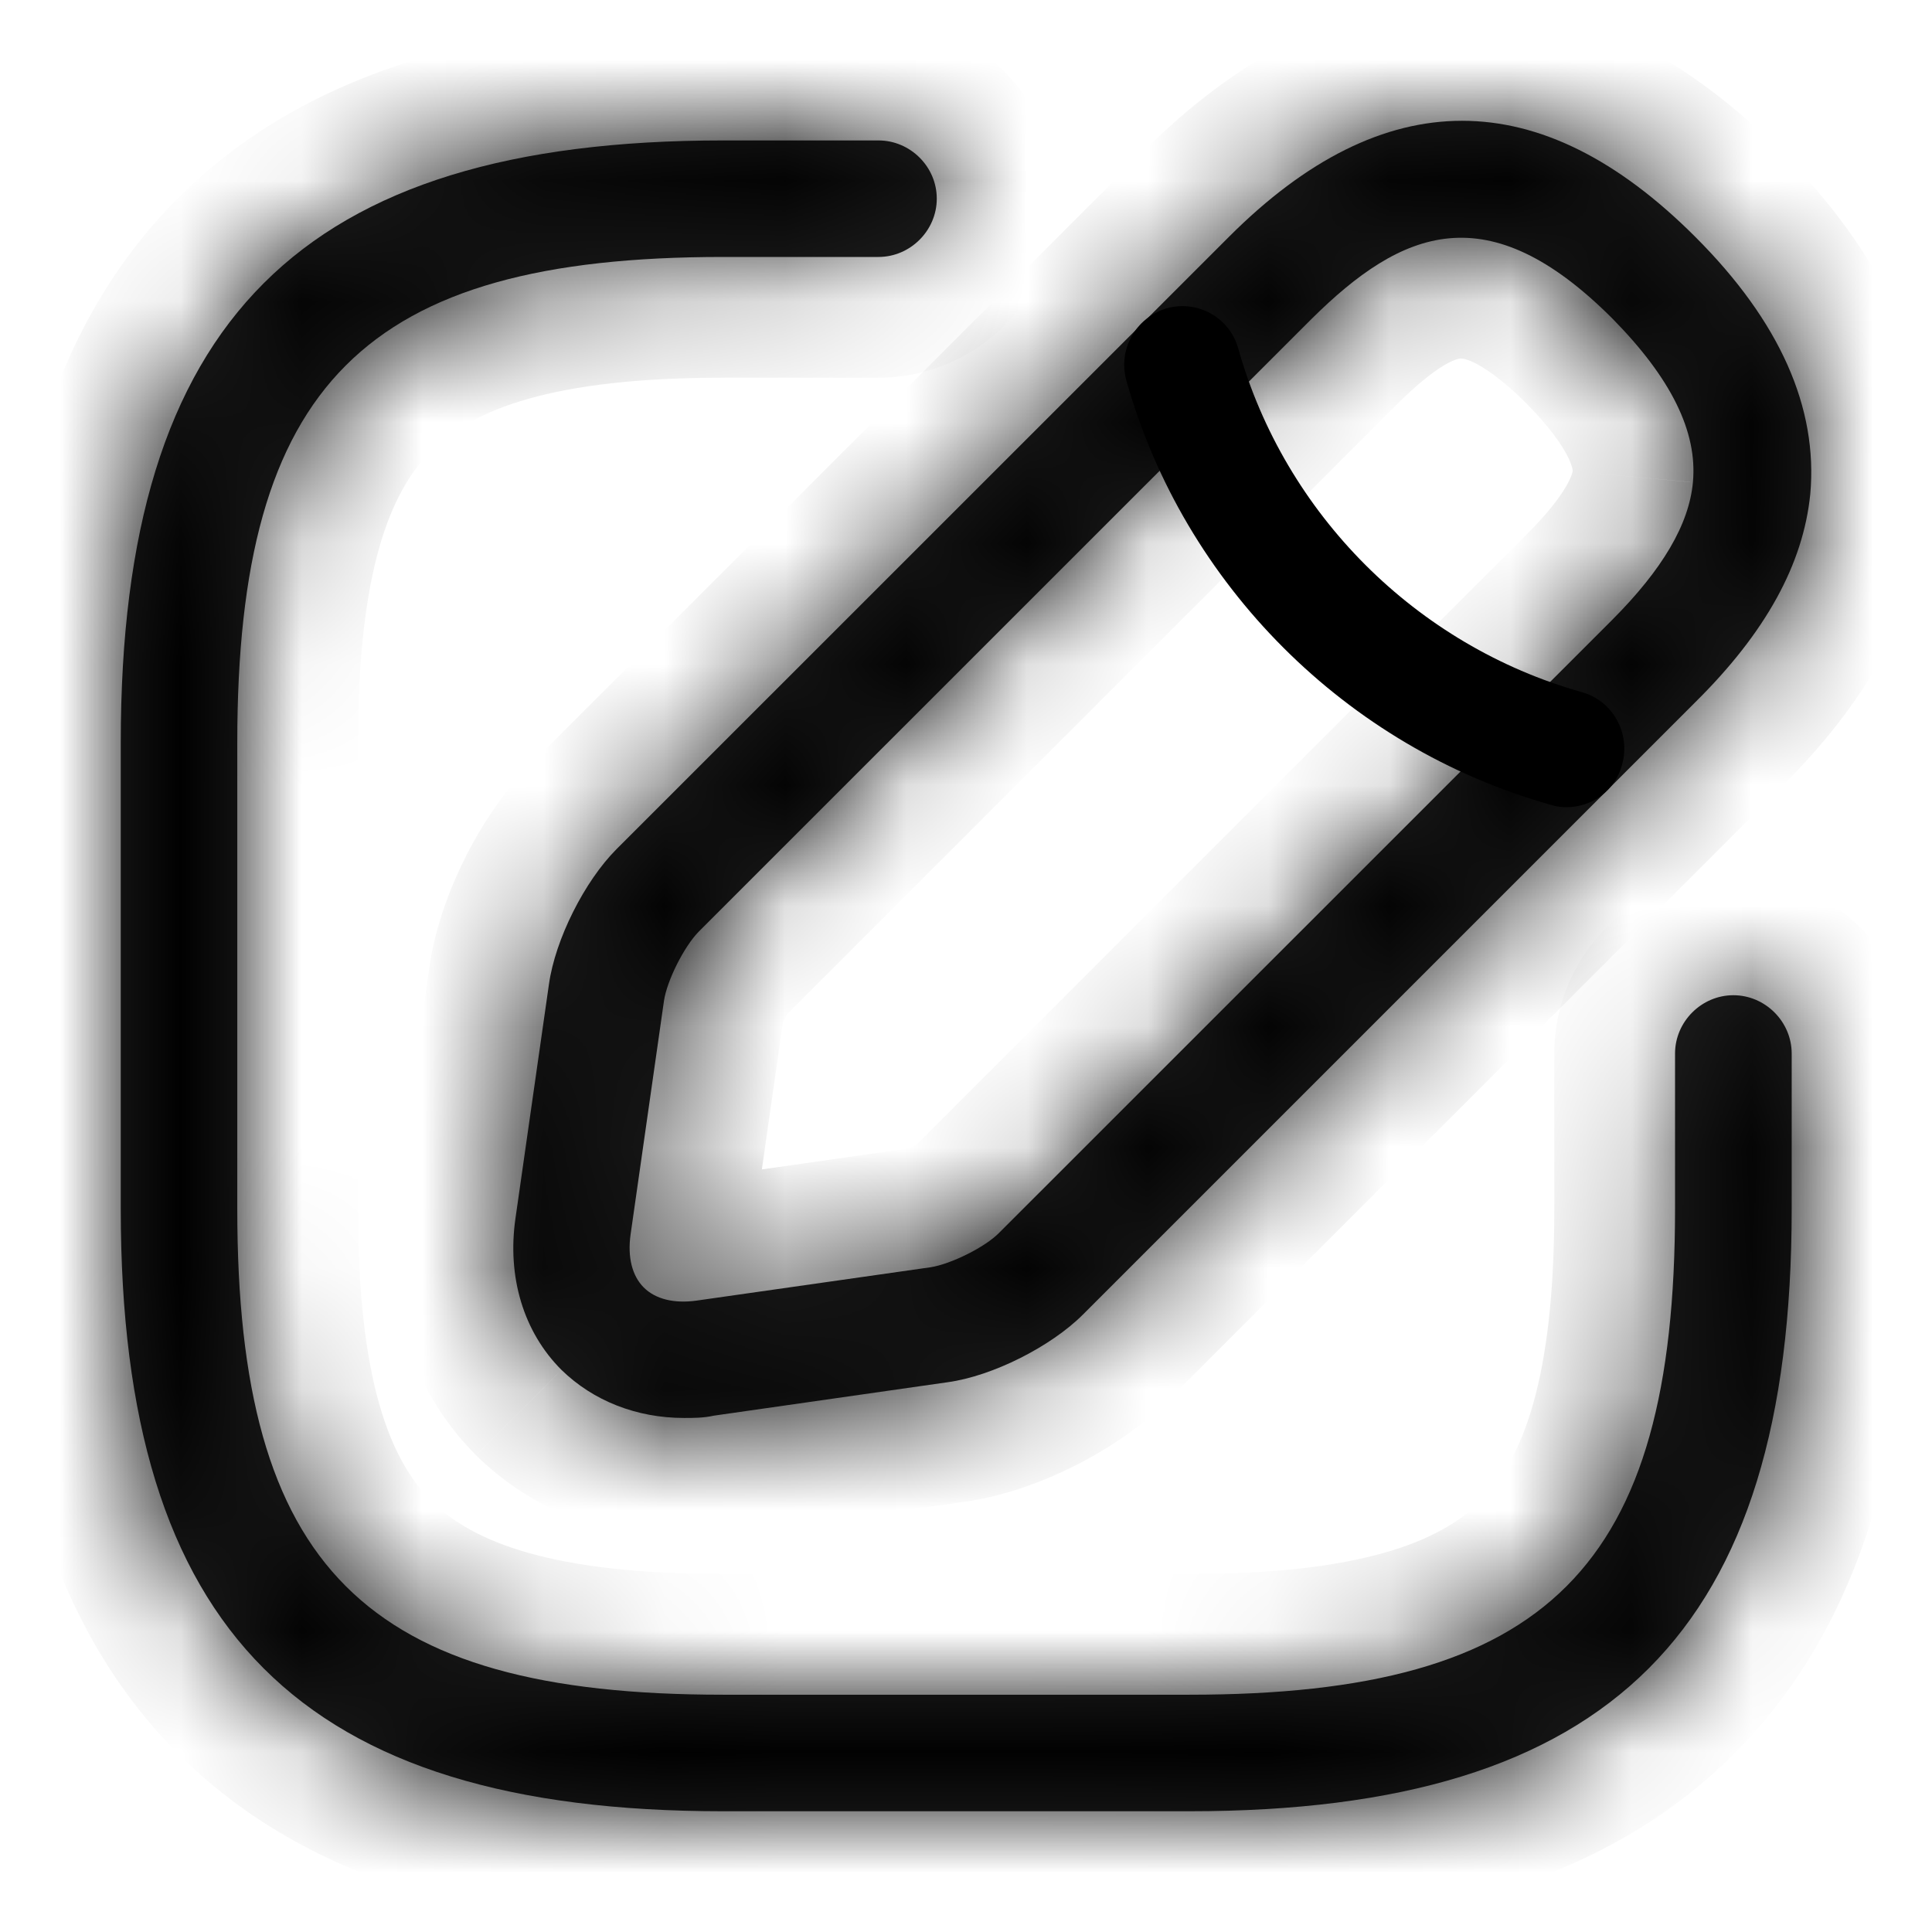 <svg width="16" height="16" viewBox="0 0 16 16" fill="none" xmlns="http://www.w3.org/2000/svg">
<mask id="path-1-inside-1_1196_37802" fill="color">
<path d="M9.85 15H5.988C2.493 15 1 13.507 1 10.012V6.15C1 2.656 2.493 1.163 5.988 1.163H7.275C7.539 1.163 7.758 1.381 7.758 1.645C7.758 1.909 7.539 2.128 7.275 2.128H5.988C3.021 2.128 1.965 3.183 1.965 6.15V10.012C1.965 12.979 3.021 14.035 5.988 14.035H9.85C12.817 14.035 13.872 12.979 13.872 10.012V8.725C13.872 8.461 14.091 8.242 14.355 8.242C14.619 8.242 14.838 8.461 14.838 8.725V10.012C14.838 13.507 13.344 15 9.85 15Z"></path>
</mask>
<path d="M9.85 15H5.988C2.493 15 1 13.507 1 10.012V6.15C1 2.656 2.493 1.163 5.988 1.163H7.275C7.539 1.163 7.758 1.381 7.758 1.645C7.758 1.909 7.539 2.128 7.275 2.128H5.988C3.021 2.128 1.965 3.183 1.965 6.15V10.012C1.965 12.979 3.021 14.035 5.988 14.035H9.85C12.817 14.035 13.872 12.979 13.872 10.012V8.725C13.872 8.461 14.091 8.242 14.355 8.242C14.619 8.242 14.838 8.461 14.838 8.725V10.012C14.838 13.507 13.344 15 9.85 15Z" fill="#212121"></path>
<path d="M9.85 14H5.988V16H9.85V14ZM5.988 14C4.355 14 3.428 13.647 2.891 13.11C2.353 12.572 2 11.645 2 10.012H0C0 11.874 0.394 13.441 1.476 14.524C2.559 15.606 4.126 16 5.988 16V14ZM2 10.012V6.15H0V10.012H2ZM2 6.15C2 4.518 2.353 3.591 2.891 3.053C3.428 2.515 4.355 2.163 5.988 2.163V0.163C4.126 0.163 2.559 0.556 1.476 1.639C0.394 2.721 0 4.288 0 6.15H2ZM5.988 2.163H7.275V0.163H5.988V2.163ZM7.275 2.163C6.987 2.163 6.758 1.934 6.758 1.645H8.758C8.758 0.829 8.091 0.163 7.275 0.163V2.163ZM6.758 1.645C6.758 1.357 6.987 1.128 7.275 1.128V3.128C8.091 3.128 8.758 2.461 8.758 1.645H6.758ZM7.275 1.128H5.988V3.128H7.275V1.128ZM5.988 1.128C4.434 1.128 3.082 1.394 2.157 2.319C1.231 3.245 0.965 4.596 0.965 6.15H2.965C2.965 4.738 3.227 4.078 3.571 3.734C3.915 3.39 4.575 3.128 5.988 3.128V1.128ZM0.965 6.15V10.012H2.965V6.15H0.965ZM0.965 10.012C0.965 11.566 1.231 12.918 2.157 13.843C3.082 14.769 4.434 15.035 5.988 15.035V13.035C4.575 13.035 3.915 12.773 3.571 12.429C3.227 12.085 2.965 11.425 2.965 10.012H0.965ZM5.988 15.035H9.85V13.035H5.988V15.035ZM9.85 15.035C11.404 15.035 12.755 14.769 13.681 13.843C14.606 12.918 14.872 11.566 14.872 10.012H12.872C12.872 11.425 12.61 12.085 12.266 12.429C11.922 12.773 11.262 13.035 9.85 13.035V15.035ZM14.872 10.012V8.725H12.872V10.012H14.872ZM14.872 8.725C14.872 9.013 14.643 9.242 14.355 9.242V7.242C13.539 7.242 12.872 7.909 12.872 8.725H14.872ZM14.355 9.242C14.066 9.242 13.838 9.013 13.838 8.725H15.838C15.838 7.909 15.171 7.242 14.355 7.242V9.242ZM13.838 8.725V10.012H15.838V8.725H13.838ZM13.838 10.012C13.838 11.645 13.485 12.572 12.947 13.11C12.409 13.647 11.482 14 9.85 14V16C11.712 16 13.279 15.606 14.361 14.524C15.444 13.441 15.838 11.874 15.838 10.012H13.838Z" fill="color" mask="url(#path-1-inside-1_1196_37802)"></path>
<mask id="path-3-inside-2_1196_37802" fill="color">
<path d="M5.666 11.743C5.273 11.743 4.913 11.602 4.649 11.344C4.334 11.029 4.199 10.572 4.269 10.089L4.546 8.152C4.598 7.779 4.842 7.296 5.106 7.032L10.178 1.961C11.458 0.68 12.758 0.68 14.039 1.961C14.741 2.662 15.056 3.377 14.992 4.091C14.934 4.67 14.625 5.237 14.039 5.816L8.968 10.887C8.704 11.151 8.221 11.396 7.848 11.447L5.911 11.724C5.827 11.743 5.743 11.743 5.666 11.743ZM10.86 2.643L5.788 7.714C5.666 7.837 5.524 8.12 5.499 8.287L5.222 10.225C5.196 10.411 5.235 10.566 5.331 10.662C5.428 10.759 5.582 10.797 5.769 10.771L7.706 10.495C7.874 10.469 8.163 10.327 8.279 10.205L13.351 5.134C13.769 4.715 13.988 4.342 14.02 3.994C14.059 3.576 13.84 3.132 13.351 2.636C12.321 1.607 11.613 1.896 10.86 2.643Z"></path>
</mask>
<path d="M5.666 11.743C5.273 11.743 4.913 11.602 4.649 11.344C4.334 11.029 4.199 10.572 4.269 10.089L4.546 8.152C4.598 7.779 4.842 7.296 5.106 7.032L10.178 1.961C11.458 0.68 12.758 0.68 14.039 1.961C14.741 2.662 15.056 3.377 14.992 4.091C14.934 4.67 14.625 5.237 14.039 5.816L8.968 10.887C8.704 11.151 8.221 11.396 7.848 11.447L5.911 11.724C5.827 11.743 5.743 11.743 5.666 11.743ZM10.86 2.643L5.788 7.714C5.666 7.837 5.524 8.12 5.499 8.287L5.222 10.225C5.196 10.411 5.235 10.566 5.331 10.662C5.428 10.759 5.582 10.797 5.769 10.771L7.706 10.495C7.874 10.469 8.163 10.327 8.279 10.205L13.351 5.134C13.769 4.715 13.988 4.342 14.02 3.994C14.059 3.576 13.84 3.132 13.351 2.636C12.321 1.607 11.613 1.896 10.86 2.643Z" fill="#212121"></path>
<path d="M4.649 11.344L3.942 12.052L3.951 12.06L4.649 11.344ZM4.269 10.089L5.259 10.234L5.259 10.231L4.269 10.089ZM4.546 8.152L5.536 8.293L5.537 8.289L4.546 8.152ZM5.106 7.032L4.399 6.325H4.399L5.106 7.032ZM10.178 1.961L10.885 2.668L10.178 1.961ZM14.992 4.091L15.987 4.19L15.988 4.181L14.992 4.091ZM14.039 5.816L13.336 5.105L13.332 5.109L14.039 5.816ZM8.968 10.887L9.675 11.595H9.675L8.968 10.887ZM7.848 11.447L7.711 10.457L7.706 10.457L7.848 11.447ZM5.911 11.724L5.769 10.734L5.727 10.74L5.686 10.75L5.911 11.724ZM10.86 2.643L10.156 1.933L10.153 1.936L10.86 2.643ZM5.788 7.714L6.495 8.422L5.788 7.714ZM5.499 8.287L4.51 8.135L4.509 8.146L5.499 8.287ZM5.222 10.225L4.232 10.083L4.231 10.088L5.222 10.225ZM5.769 10.771L5.906 11.762L5.91 11.761L5.769 10.771ZM7.706 10.495L7.848 11.485L7.858 11.483L7.706 10.495ZM8.279 10.205L7.572 9.498L7.562 9.508L7.553 9.517L8.279 10.205ZM14.02 3.994L15.016 4.087L15.016 4.086L14.02 3.994ZM13.351 2.636L14.062 1.934L14.058 1.929L13.351 2.636ZM5.666 10.743C5.516 10.743 5.412 10.691 5.347 10.629L3.951 12.06C4.414 12.512 5.031 12.743 5.666 12.743V10.743ZM5.356 10.637C5.293 10.574 5.228 10.447 5.259 10.234L3.28 9.944C3.169 10.697 3.375 11.484 3.942 12.051L5.356 10.637ZM5.259 10.231L5.536 8.293L3.556 8.011L3.279 9.948L5.259 10.231ZM5.537 8.289C5.558 8.137 5.699 7.853 5.813 7.739L4.399 6.325C3.985 6.739 3.638 7.421 3.555 8.015L5.537 8.289ZM5.813 7.739L10.885 2.668L9.471 1.253L4.399 6.325L5.813 7.739ZM10.885 2.668C11.414 2.139 11.819 2 12.108 2C12.398 2 12.803 2.139 13.332 2.668L14.746 1.253C13.994 0.501 13.11 5.96046e-08 12.108 5.96046e-08C11.107 5.96046e-08 10.223 0.501 9.471 1.253L10.885 2.668ZM13.332 2.668C13.904 3.24 14.025 3.679 13.996 4.001L15.988 4.181C16.087 3.074 15.578 2.085 14.746 1.253L13.332 2.668ZM13.997 3.991C13.97 4.264 13.819 4.627 13.336 5.105L14.742 6.527C15.431 5.846 15.898 5.076 15.987 4.19L13.997 3.991ZM13.332 5.109L8.261 10.18L9.675 11.595L14.746 6.523L13.332 5.109ZM8.261 10.18C8.147 10.294 7.863 10.436 7.711 10.457L7.984 12.438C8.579 12.356 9.261 12.008 9.675 11.595L8.261 10.18ZM7.706 10.457L5.769 10.734L6.052 12.714L7.989 12.437L7.706 10.457ZM5.686 10.75C5.7 10.746 5.712 10.745 5.719 10.744C5.725 10.743 5.729 10.743 5.727 10.743C5.725 10.743 5.72 10.743 5.71 10.743C5.705 10.743 5.699 10.743 5.691 10.743C5.684 10.743 5.676 10.743 5.666 10.743V12.743C5.728 12.743 5.924 12.747 6.135 12.698L5.686 10.75ZM10.153 1.936L5.081 7.007L6.495 8.422L11.567 3.35L10.153 1.936ZM5.081 7.007C4.912 7.176 4.79 7.384 4.714 7.534C4.638 7.684 4.546 7.904 4.51 8.135L6.487 8.439C6.485 8.452 6.483 8.462 6.482 8.469C6.48 8.476 6.479 8.481 6.478 8.484C6.476 8.489 6.476 8.489 6.478 8.484C6.48 8.48 6.482 8.473 6.486 8.463C6.49 8.454 6.495 8.444 6.5 8.434C6.506 8.423 6.511 8.414 6.516 8.405C6.521 8.396 6.525 8.39 6.527 8.386C6.53 8.382 6.53 8.383 6.526 8.387C6.524 8.39 6.521 8.394 6.516 8.399C6.512 8.405 6.505 8.412 6.495 8.422L5.081 7.007ZM4.509 8.146L4.232 10.083L6.212 10.366L6.489 8.429L4.509 8.146ZM4.231 10.088C4.18 10.459 4.23 10.975 4.624 11.369L6.038 9.955C6.136 10.052 6.182 10.158 6.201 10.235C6.219 10.307 6.214 10.354 6.213 10.361L4.231 10.088ZM4.624 11.369C5.019 11.764 5.535 11.813 5.906 11.762L5.632 9.781C5.64 9.78 5.686 9.774 5.759 9.793C5.835 9.812 5.941 9.858 6.038 9.955L4.624 11.369ZM5.91 11.761L7.848 11.485L7.565 9.505L5.628 9.782L5.91 11.761ZM7.858 11.483C8.087 11.448 8.307 11.357 8.459 11.281C8.606 11.207 8.829 11.079 9.005 10.893L7.553 9.517C7.565 9.505 7.575 9.495 7.582 9.489C7.59 9.482 7.596 9.477 7.599 9.474C7.607 9.468 7.61 9.466 7.607 9.468C7.605 9.469 7.6 9.473 7.592 9.477C7.584 9.482 7.575 9.487 7.565 9.492C7.554 9.497 7.544 9.502 7.535 9.506C7.525 9.51 7.518 9.513 7.513 9.514C7.507 9.516 7.507 9.516 7.512 9.515C7.514 9.514 7.519 9.513 7.525 9.512C7.532 9.51 7.542 9.508 7.554 9.506L7.858 11.483ZM8.986 10.912L14.058 5.841L12.643 4.426L7.572 9.498L8.986 10.912ZM14.058 5.841C14.537 5.361 14.951 4.78 15.016 4.087L13.024 3.902C13.025 3.898 13.022 3.938 12.968 4.031C12.912 4.126 12.812 4.258 12.643 4.426L14.058 5.841ZM15.016 4.086C15.095 3.228 14.626 2.505 14.062 1.934L12.639 3.339C12.836 3.538 12.937 3.687 12.986 3.786C13.009 3.834 13.018 3.865 13.022 3.881C13.025 3.896 13.024 3.902 13.024 3.902L15.016 4.086ZM14.058 1.929C13.444 1.316 12.733 0.901 11.909 0.978C11.142 1.049 10.562 1.53 10.156 1.933L11.564 3.353C11.91 3.009 12.061 2.972 12.094 2.969C12.095 2.969 12.125 2.964 12.204 3.001C12.293 3.044 12.439 3.139 12.643 3.343L14.058 1.929Z" fill="color" mask="url(#path-3-inside-2_1196_37802)"></path>
<path d="M12.971 6.685C12.926 6.685 12.881 6.678 12.842 6.665C11.15 6.189 9.804 4.844 9.328 3.151C9.257 2.894 9.405 2.63 9.663 2.553C9.92 2.482 10.184 2.63 10.255 2.887C10.641 4.258 11.729 5.346 13.1 5.732C13.357 5.803 13.505 6.073 13.434 6.331C13.377 6.549 13.183 6.685 12.971 6.685Z" fill="color"></path>
</svg>